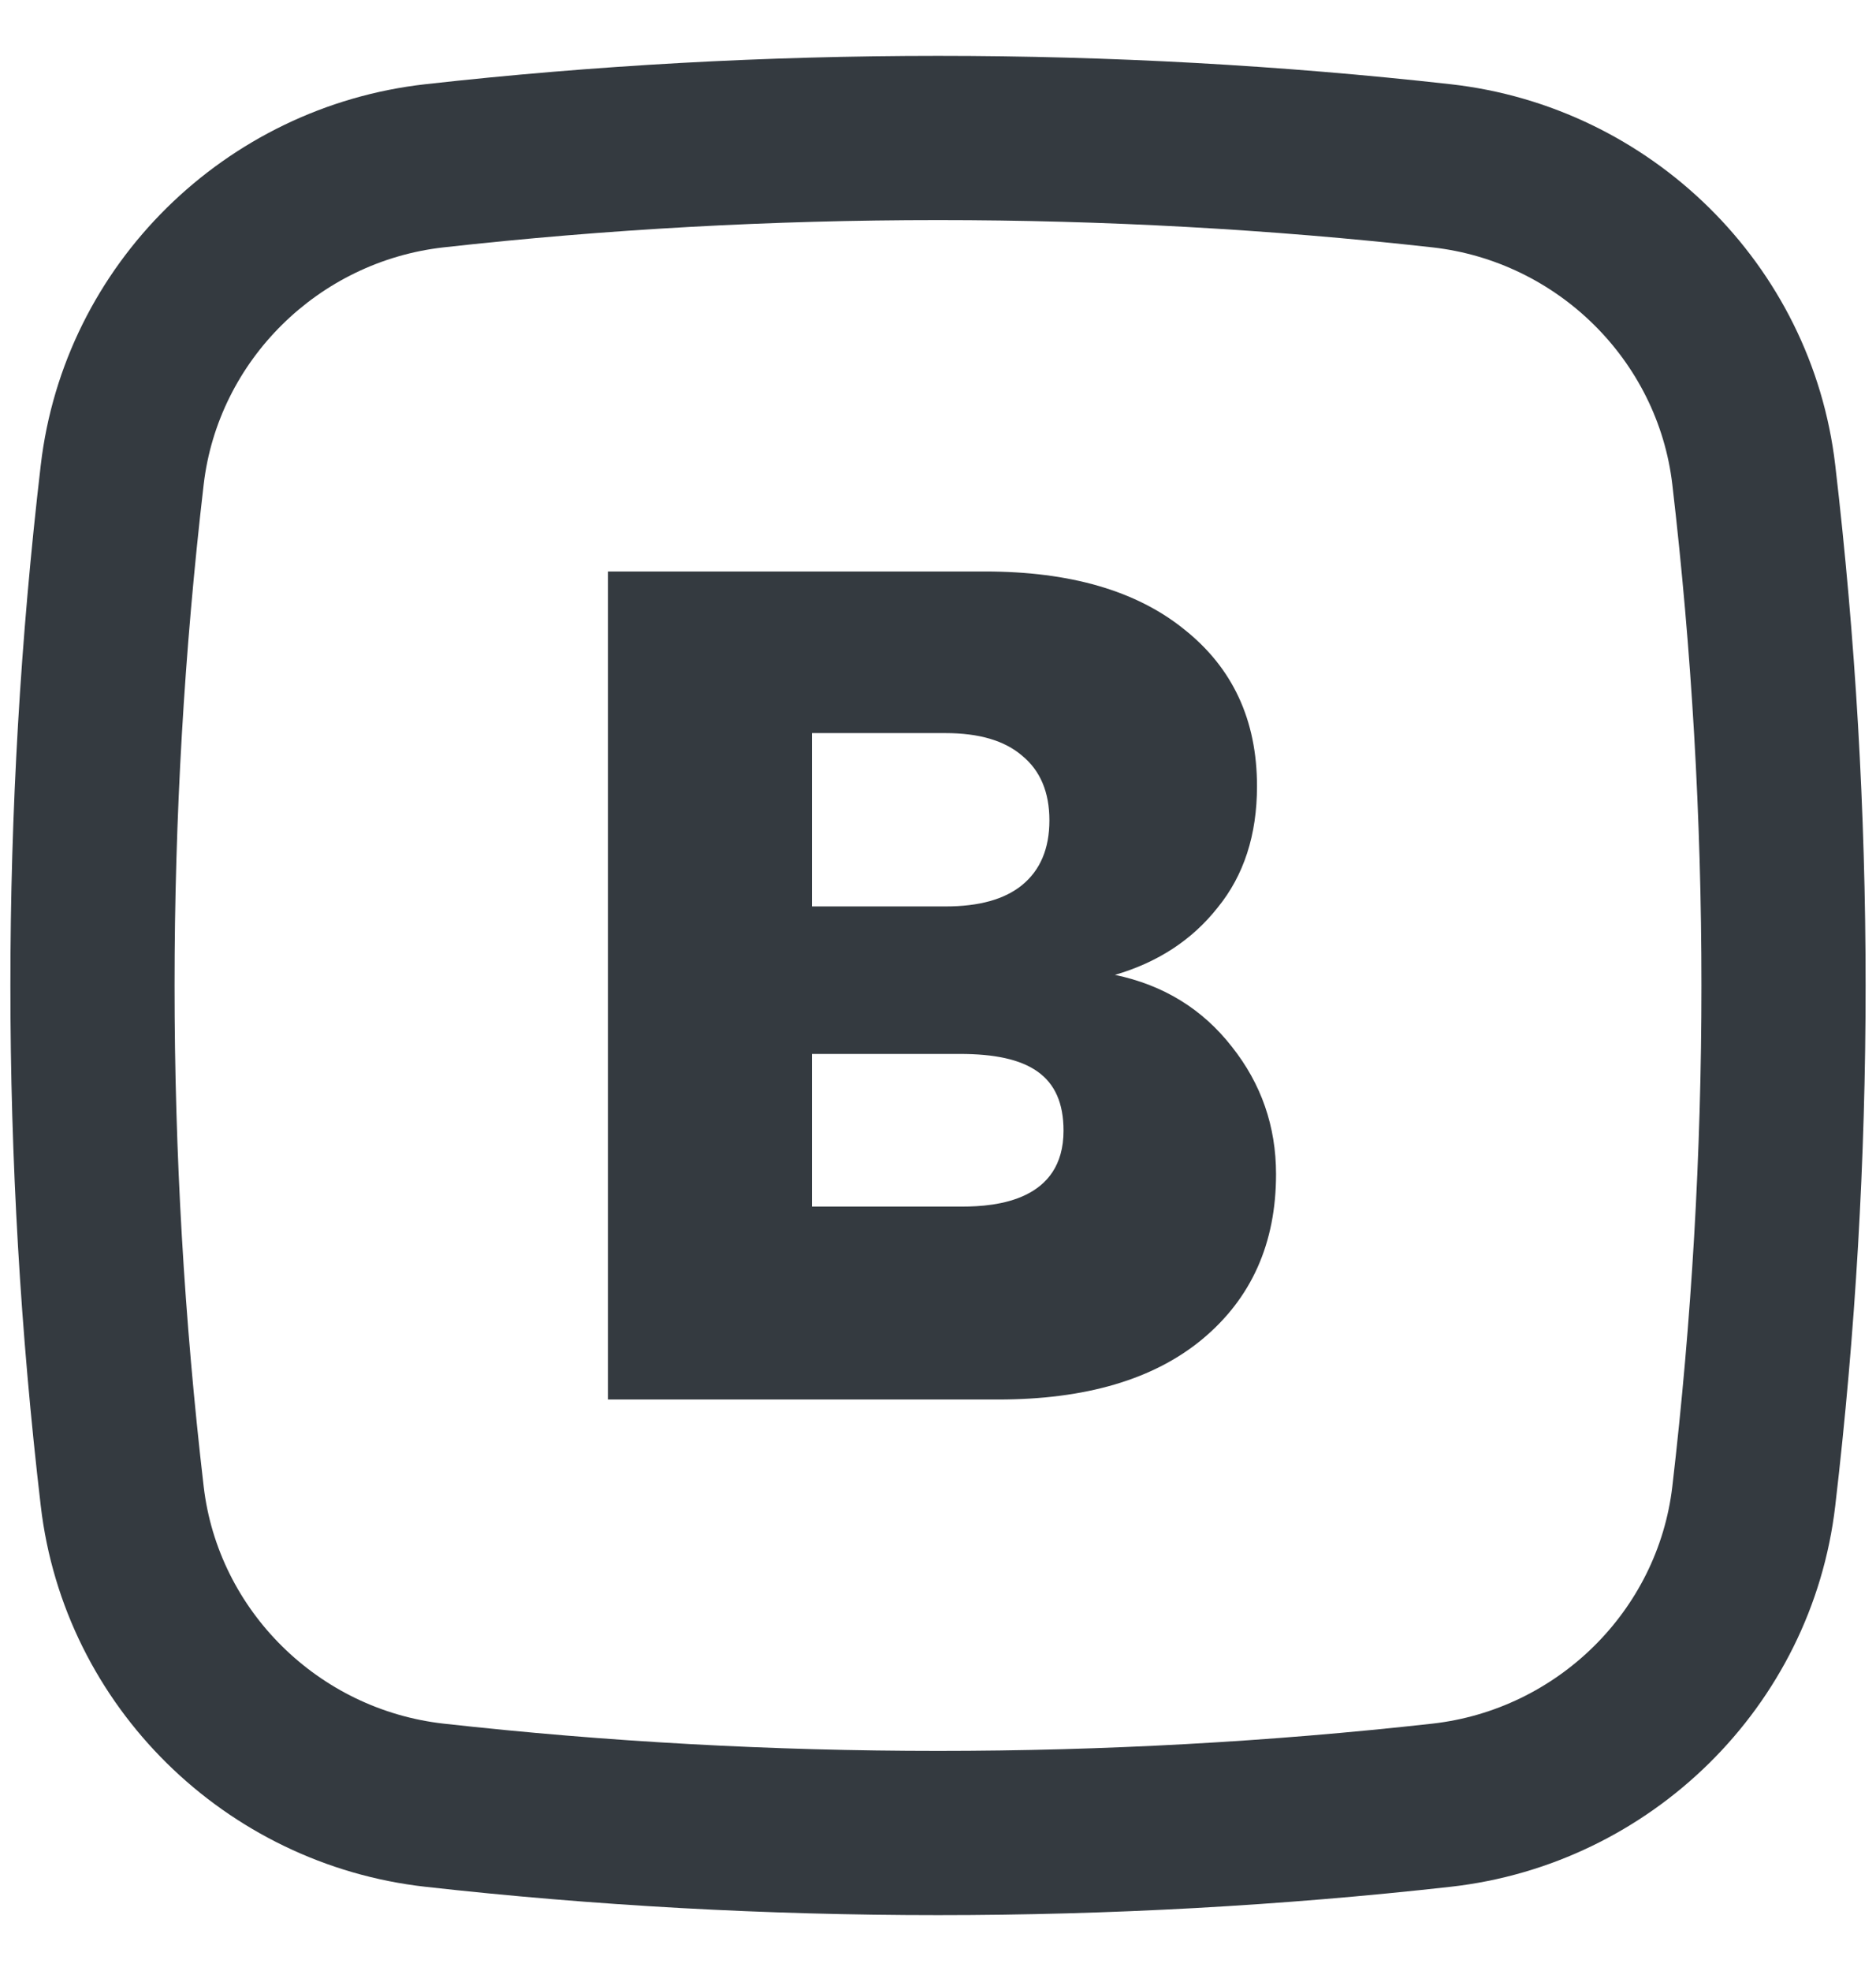 <svg width="20" height="21" viewBox="0 0 17 18" fill="none" xmlns="http://www.w3.org/2000/svg">
<path fill-rule="evenodd" clip-rule="evenodd" d="M13.183 0.769C10.096 0.424 6.904 0.424 3.817 0.769C1.99 0.973 0.515 2.412 0.301 4.248C-0.069 7.405 -0.069 10.595 0.301 13.752C0.515 15.588 1.99 17.027 3.817 17.231C6.904 17.576 10.096 17.576 13.183 17.231C15.01 17.027 16.485 15.588 16.699 13.752C17.069 10.595 17.069 7.405 16.699 4.248C16.485 2.412 15.01 0.973 13.183 0.769ZM3.983 2.259C6.96 1.927 10.04 1.927 13.017 2.259C14.161 2.387 15.077 3.291 15.21 4.423C15.565 7.464 15.565 10.536 15.21 13.577C15.077 14.709 14.161 15.613 13.017 15.741C10.04 16.073 6.96 16.073 3.983 15.741C2.839 15.613 1.923 14.709 1.79 13.577C1.435 10.536 1.435 7.464 1.79 4.423C1.923 3.291 2.839 2.387 3.983 2.259ZM11.186 9.56C10.917 9.215 10.561 8.996 10.117 8.903C10.51 8.788 10.822 8.584 11.055 8.289C11.295 7.995 11.415 7.625 11.415 7.18C11.415 6.576 11.193 6.099 10.749 5.747C10.313 5.395 9.707 5.219 8.929 5.219H5.484V12.781H9.049C9.848 12.781 10.47 12.598 10.913 12.232C11.364 11.858 11.589 11.355 11.589 10.723C11.589 10.286 11.454 9.898 11.186 9.56ZM8.569 8.278H7.348V6.695H8.569C8.874 6.695 9.107 6.763 9.267 6.9C9.434 7.036 9.518 7.233 9.518 7.492C9.518 7.751 9.434 7.948 9.267 8.084C9.107 8.214 8.874 8.278 8.569 8.278ZM9.647 10.326C9.647 10.964 9.035 11.019 8.722 11.019H7.348V9.625H8.7C9.333 9.625 9.647 9.823 9.647 10.326Z" fill="#343A40"/>
</svg>
